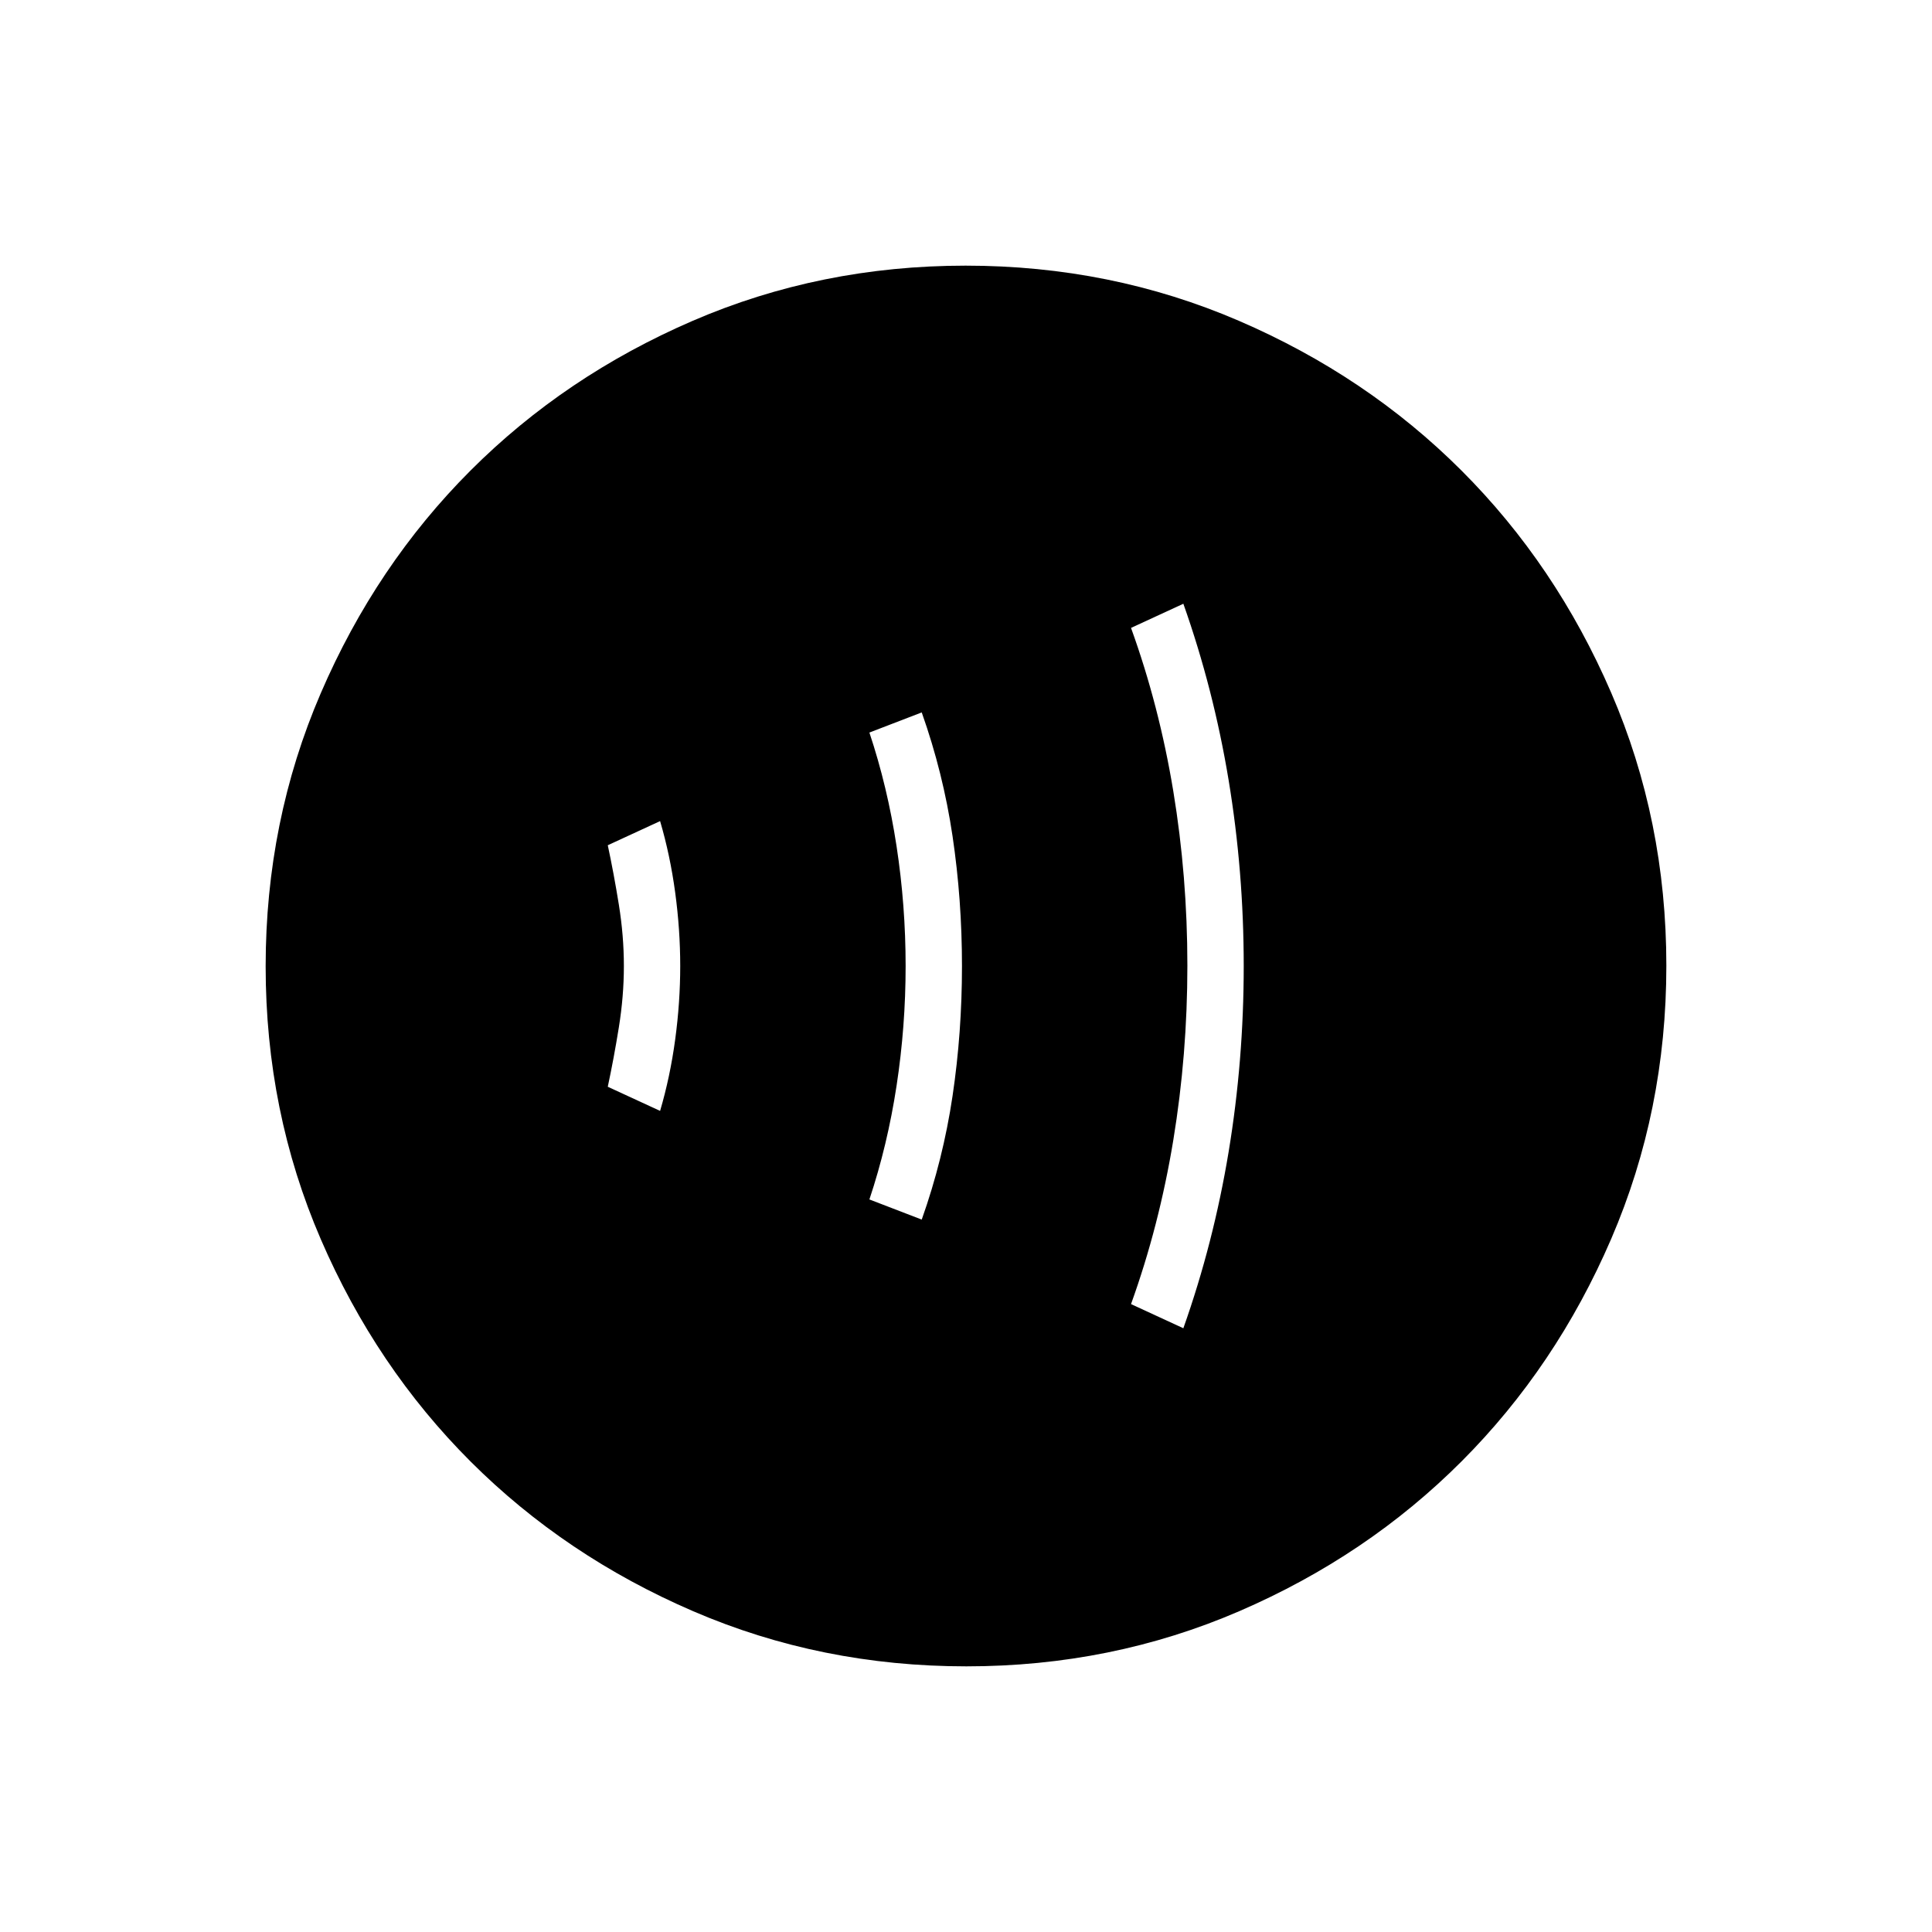 <svg xmlns="http://www.w3.org/2000/svg" height="24" viewBox="0 -960 960 960" width="24"><path d="M328-408q5-17 7.5-35.5T338-480q0-18-2.5-36.5T328-552l-26 12q3 14 5.5 29.5T310-480q0 15-2.5 30.5T302-420l26 12Zm130 54q10.625-29.911 15.312-61.396Q478-446.881 478-479.941q0-33.059-4.688-64.584Q468.625-576.051 458-606l-26 10q9 27 13.5 56.5T450-480q0 30-4.5 59.5T432-364l26 10Zm130 54q15-42.357 22.5-87.678Q618-433 618-480t-7.5-92.322Q603-617.643 588-660l-26 12q14 38.713 21 81.113t7 86.644q0 44.243-7 86.81T562-312l26 12ZM480.174-132Q408-132 344.442-159.391q-63.559-27.392-110.575-74.348-47.015-46.957-74.441-110.435Q132-407.652 132-479.826q0-72.174 27.391-135.732 27.392-63.559 74.348-110.574 46.957-47.016 110.435-74.442Q407.652-828 479.826-828q72.174 0 135.732 27.391 63.559 27.392 110.574 74.348 47.016 46.957 74.442 110.435Q828-552.348 828-480.174q0 72.174-27.391 135.732-27.392 63.559-74.348 110.575-46.957 47.015-110.435 74.441Q552.348-132 480.174-132Z"/></svg>